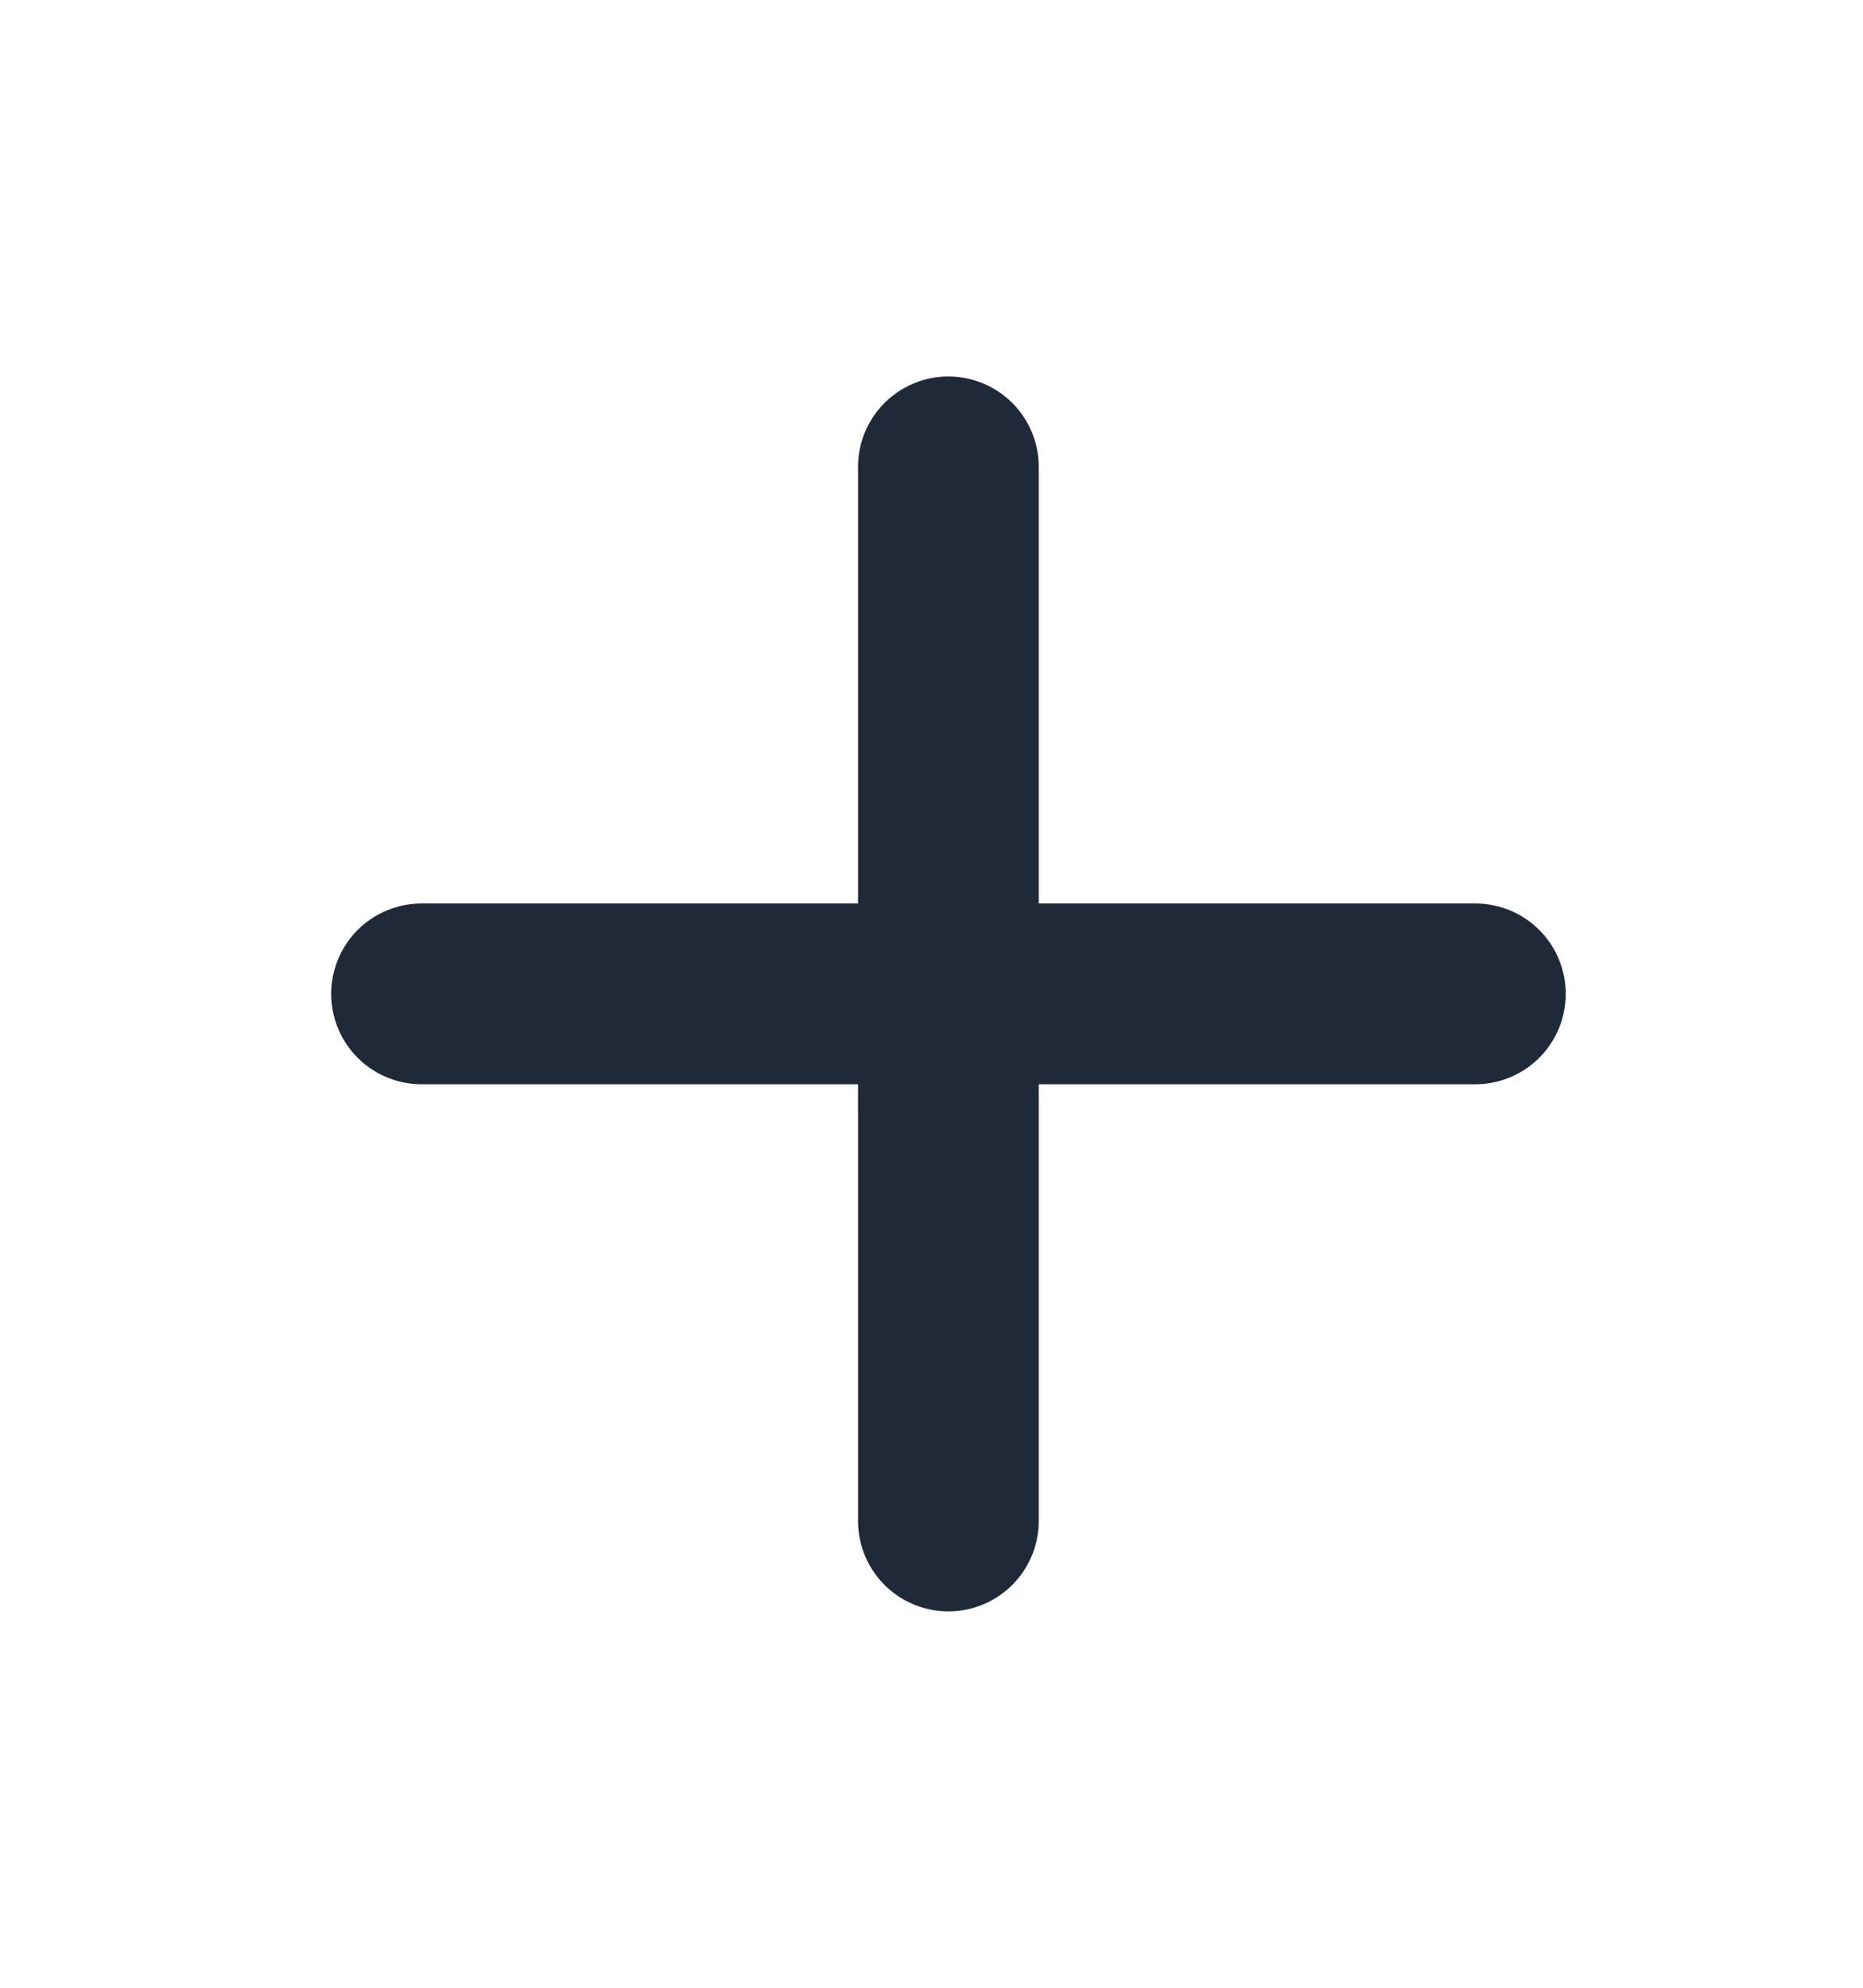 <svg width="15" height="16" viewBox="0 0 15 16" fill="none" xmlns="http://www.w3.org/2000/svg">
<path d="M7.636 3.758V12.243" stroke="#1F2937" stroke-width="1.455" stroke-linecap="round" stroke-linejoin="round"/>
<path d="M3.394 8H11.879" stroke="#1F2937" stroke-width="1.455" stroke-linecap="round" stroke-linejoin="round"/>
</svg>
